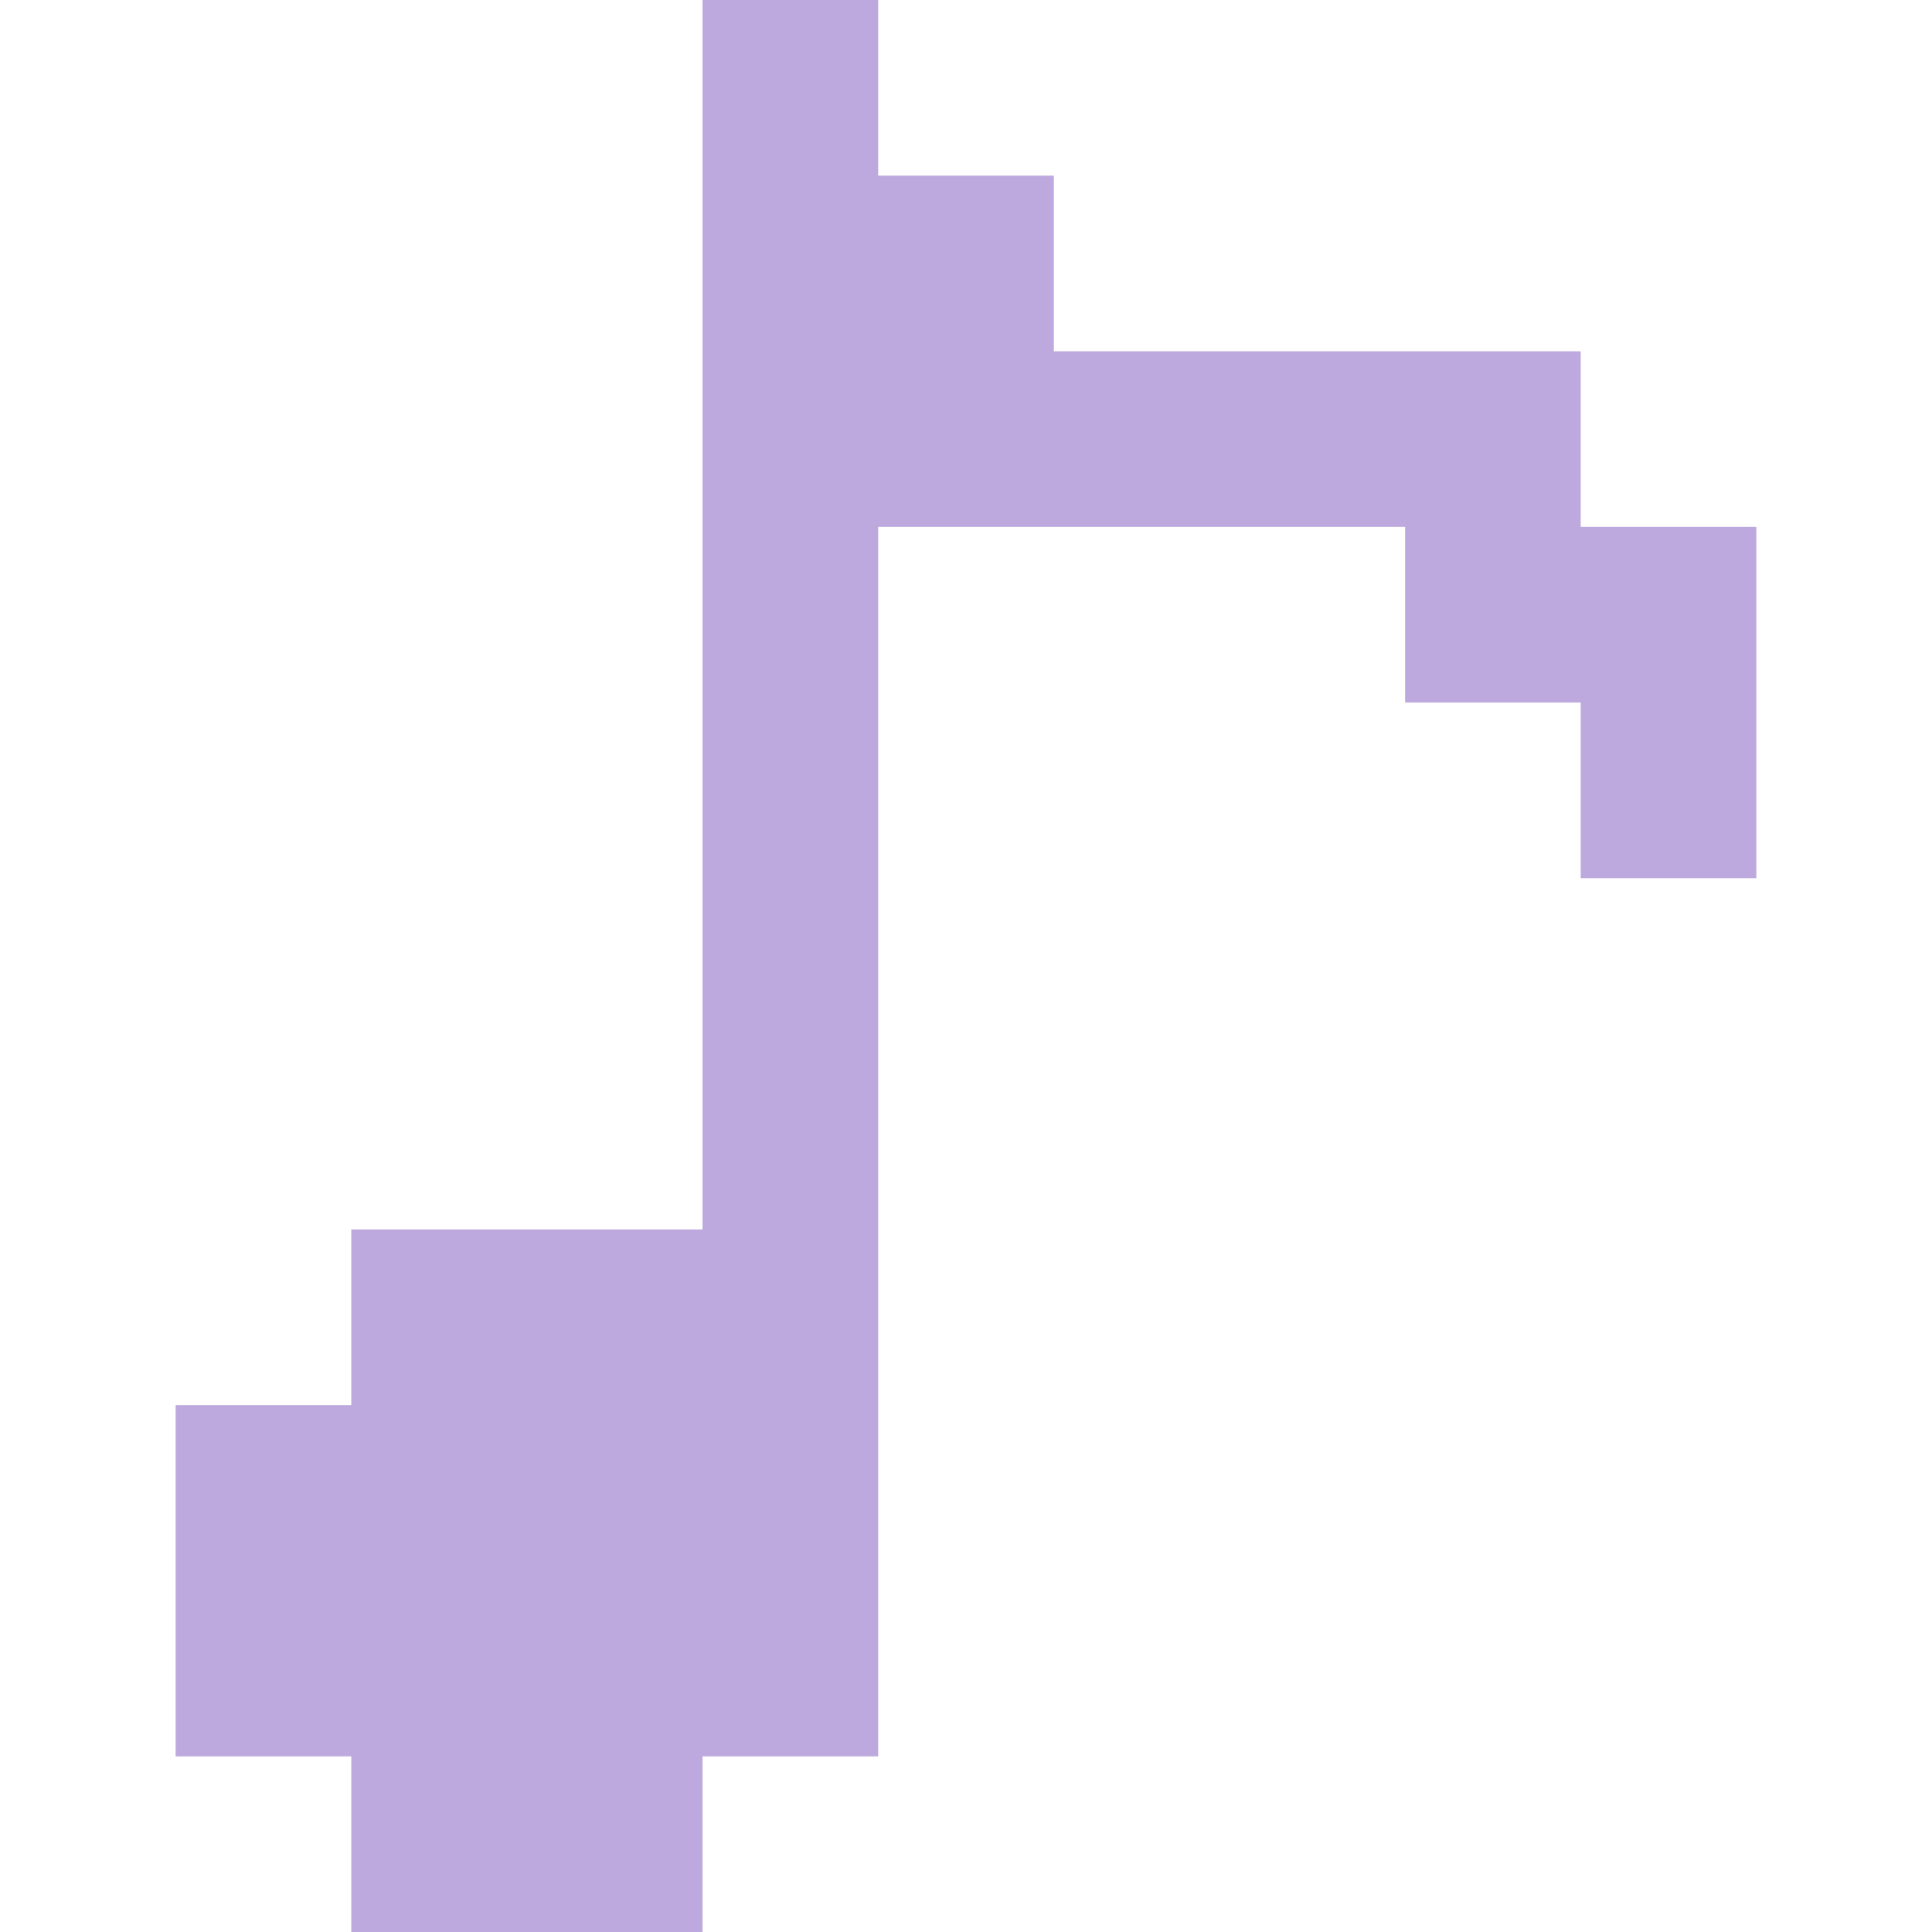 <?xml version="1.0" encoding="UTF-8" standalone="no"?>
<!-- Created with Inkscape (http://www.inkscape.org/) -->

<svg
   width="110mm"
   height="110mm"
   viewBox="0 0 110 110"
   version="1.1"
   id="svg133672"
   inkscape:version="1.1 (c68e22c387, 2021-05-23)"
   sodipodi:docname="music-normal.svg"
   xmlns:inkscape="http://www.inkscape.org/namespaces/inkscape"
   xmlns:sodipodi="http://sodipodi.sourceforge.net/DTD/sodipodi-0.dtd"
   xmlns="http://www.w3.org/2000/svg"
   xmlns:svg="http://www.w3.org/2000/svg">
  <sodipodi:namedview
     id="namedview133674"
     pagecolor="#ffffff"
     bordercolor="#666666"
     borderopacity="1.0"
     inkscape:pageshadow="2"
     inkscape:pageopacity="0.0"
     inkscape:pagecheckerboard="0"
     inkscape:document-units="mm"
     showgrid="false"
     inkscape:zoom="1.0230034"
     inkscape:cx="127.56556"
     inkscape:cy="99.217657"
     inkscape:window-width="1920"
     inkscape:window-height="1001"
     inkscape:window-x="-9"
     inkscape:window-y="-9"
     inkscape:window-maximized="1"
     inkscape:current-layer="layer1" />
  <defs
     id="defs133669" />
  <g
     inkscape:label="Layer 1"
     inkscape:groupmode="layer"
     id="layer1"
     transform="translate(-30.724,-150.563)">
    <path
       id="rect134703-5-91-7-2-7"
       style="fill:#bea9de;stroke:#000000;stroke-width:0;stroke-linecap:square;stroke-linejoin:bevel;fill-opacity:1"
       transform="rotate(90)"
       d="m 230.563,-60.724 h 10 v 10 h -10 z m 20,10 v 10 h -10 v -10 z m -10,0 v 10 h -10 v -10 z m 0,-20 h 10 v 10 h -10 z m -10,0 h 10 v 10 h -10 z m 10,-10 h 10 v 10 h -10 z m -10,0 h 10 v 10 h -10 z m 20,20 v -10 h 10 v 10 z m 0,10 v -10 h 10 v 10 z m -20,-30 h -10 v 10 h 10 z m -30,0 h 10 v 10 h -10 z m -10,0 h 10 v 10 h -10 z m 20,0 h 10 v 10 h -10 z m -40,-10 h 10 v 10 h -10 z m -10,0 h 10 v 10 h -10 z m 20,10 h 10 v 10 h -10 z m -10,0 h 10 v 10 h -10 z m 20,-50 v 10 h 10 v -10 z m -10,10 v -10 h 10 v 10 z m 0,0 v 10 h 10 v -10 z m 40,60 v -10 h 10 v 10 z m -50,-40 v -10 h 10 v 10 z m 0,10 v -10 h 10 v 10 z m 0,-20 v -10 h 10 v 10 z m -20,40 v -10 h 10 v 10 z m 10,0 v -10 h 10 v 10 z m 60,20 v -10 h 10 v 10 z m 20,-10 h 10 v 10 h -10 z" />
  </g>
</svg>
